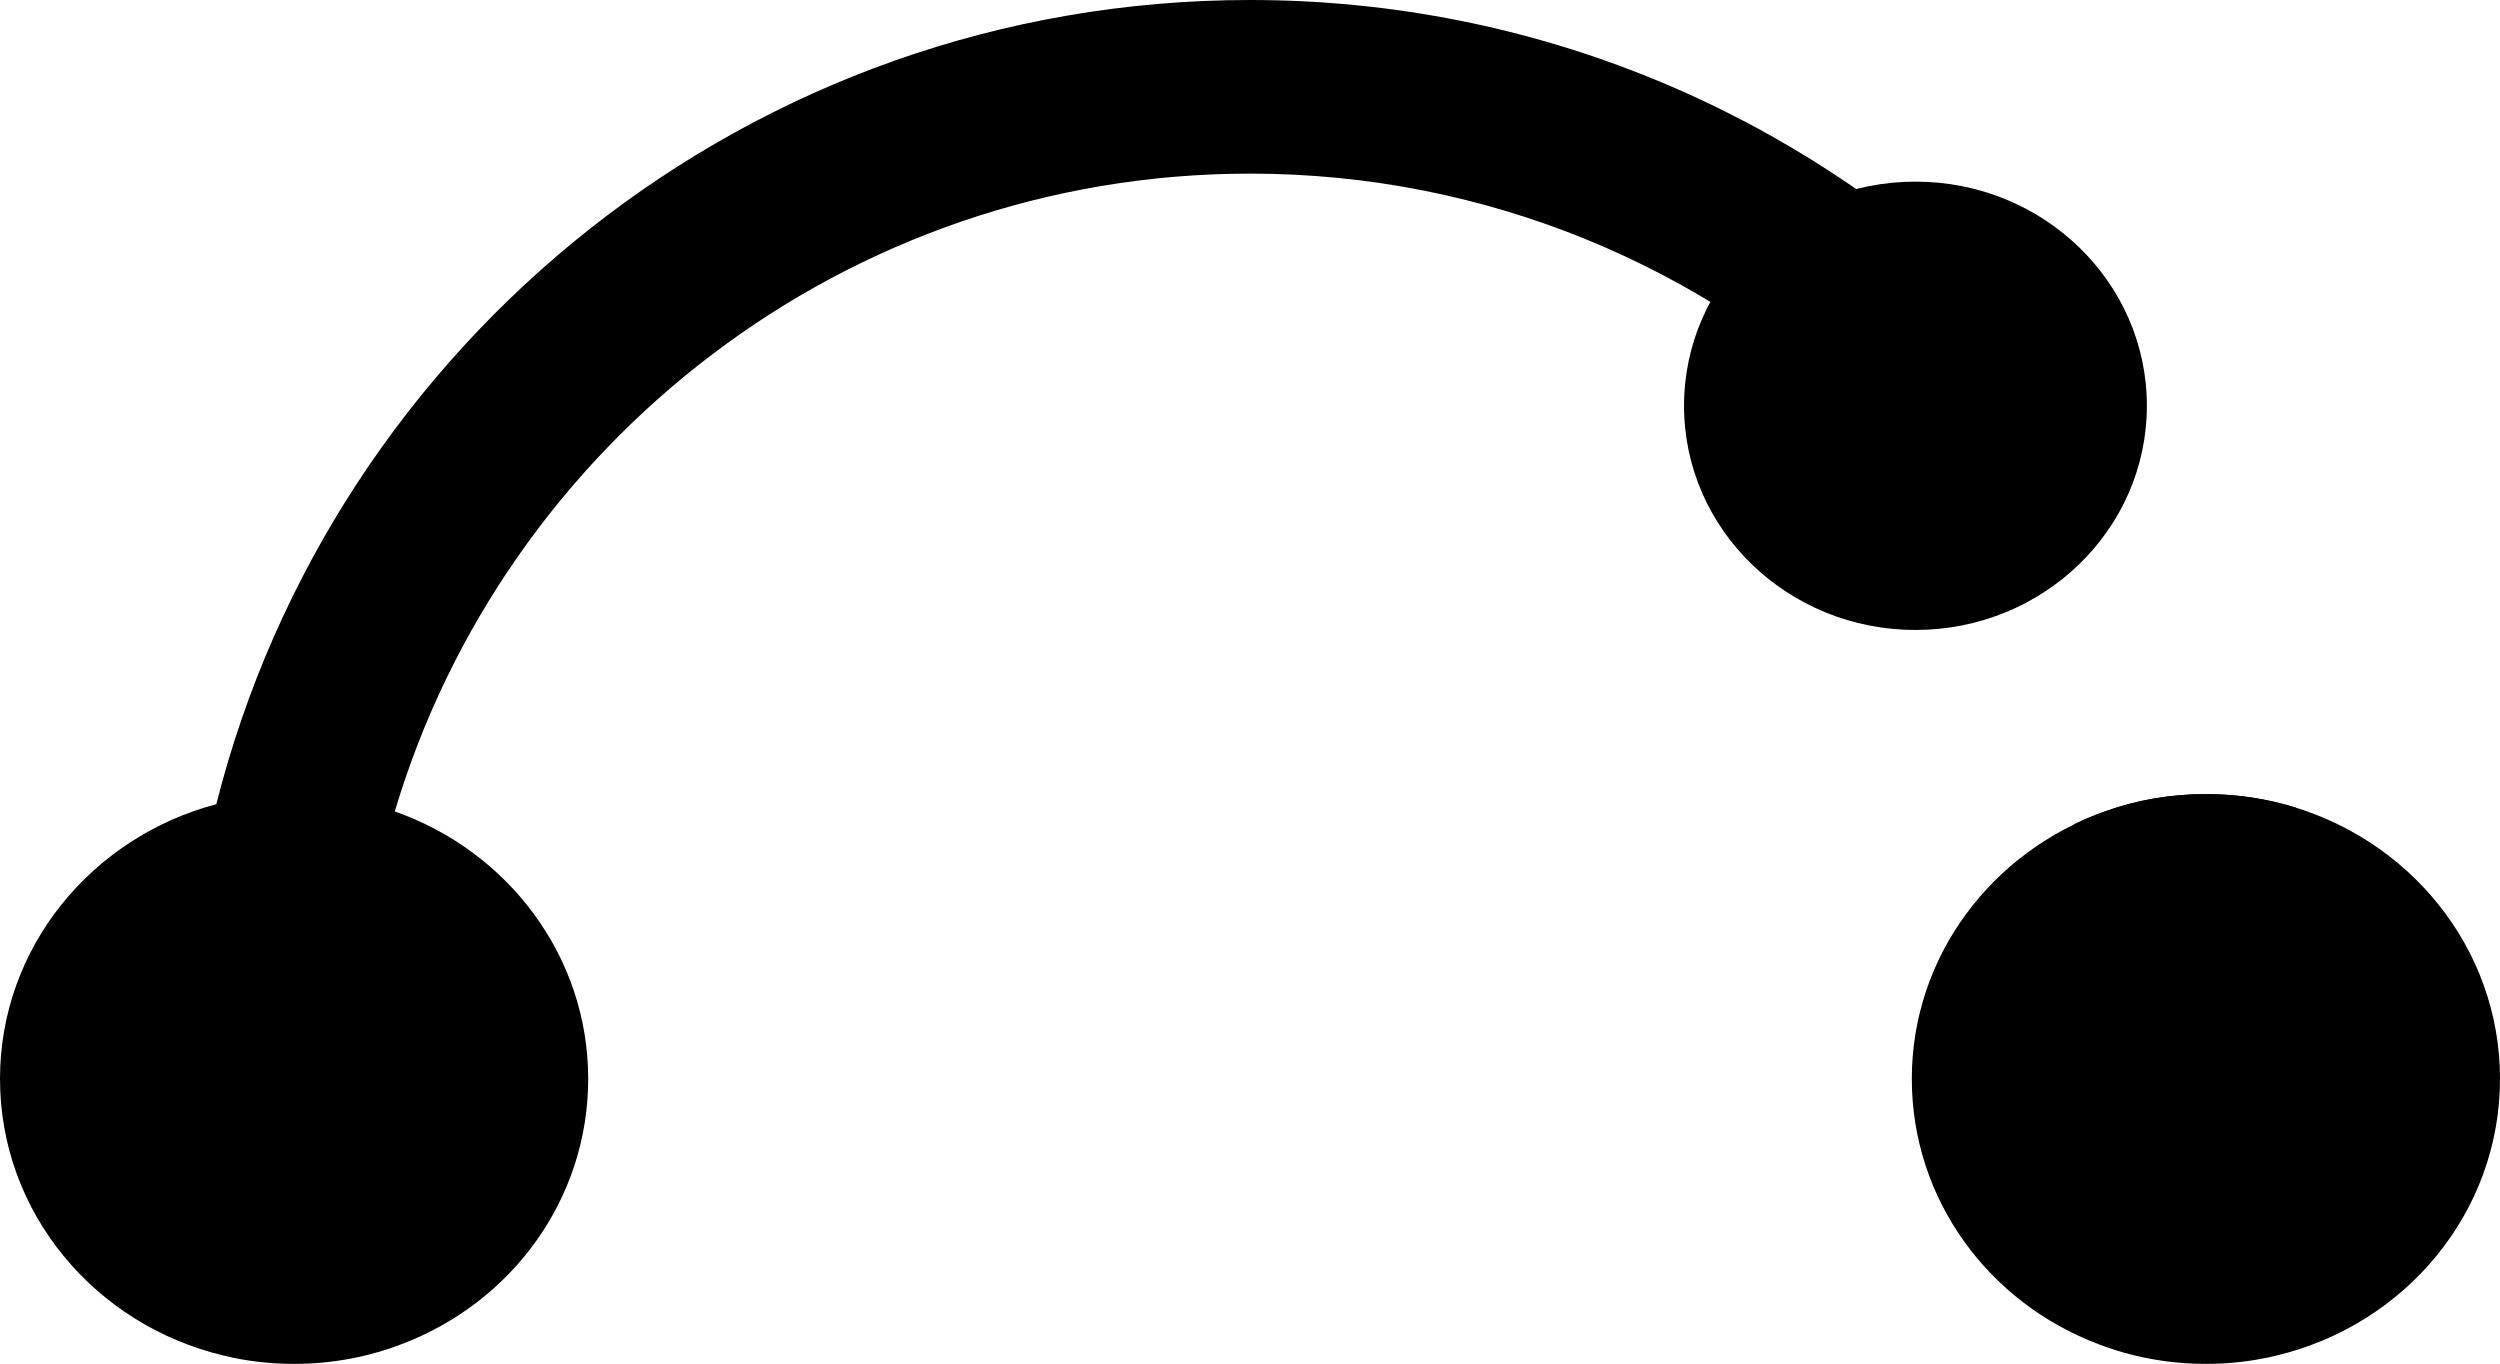 <?xml version="1.0" encoding="UTF-8"?>
<svg id="Layer_2" data-name="Layer 2" xmlns="http://www.w3.org/2000/svg" viewBox="0 0 72 39.28">
  <path d="m16.94,31.07c0,3.48-2.22,6.45-5.37,7.64-.96.37-2.01.57-3.1.57-.7,0-1.38-.08-2.03-.24-3.7-.88-6.44-4.11-6.44-7.97,0-3.78,2.64-6.96,6.23-7.91.71-.19,1.46-.29,2.24-.29,1.02,0,2,.17,2.9.5,3.25,1.14,5.57,4.16,5.57,7.7Z" fill="currentColor" stroke-width="0"/>
  <path d="m61.83,11.687c0,3.566-2.984,6.456-6.665,6.456s-6.665-2.89-6.665-6.456,2.984-6.456,6.665-6.456,6.665,2.89,6.665,6.456Z" fill="currentColor" stroke-width="0"/>
  <path d="m72,31.07c0,3.86-2.74,7.09-6.44,7.97-.65.16-1.33.24-2.03.24-1.09,0-2.14-.2-3.1-.57-3.15-1.19-5.37-4.16-5.37-7.64,0-3.54,2.32-6.56,5.57-7.7.9-.33,1.88-.5,2.9-.5.78,0,1.53.1,2.24.29,3.59.95,6.23,4.13,6.23,7.91Z" fill="currentColor" stroke-width="0"/>
  <path d="m66.131,23.264c-.82-.256-1.694-.394-2.601-.394-1.363,0-2.651.312-3.791.866.402,1.7.614,3.47.614,5.288h6.353c0-1.971-.198-3.896-.575-5.76Z" fill="currentColor" stroke-width="0"/>
  <path d="m6.23,23.16c-.62,2.42-.94,4.95-.94,7.55,0,.12,0,.24.01.36h5c-.01-.12-.01-.24-.01-.36,0-2.55.37-5.01,1.08-7.34,3.16-10.61,13.01-18.37,24.63-18.37,6.86,0,13.1,2.7,17.72,7.11l3.55-3.55C51.75,3.26,44.26,0,36,0,21.64,0,9.59,9.85,6.23,23.16Z" fill="currentColor" stroke-width="0"/>
</svg>
